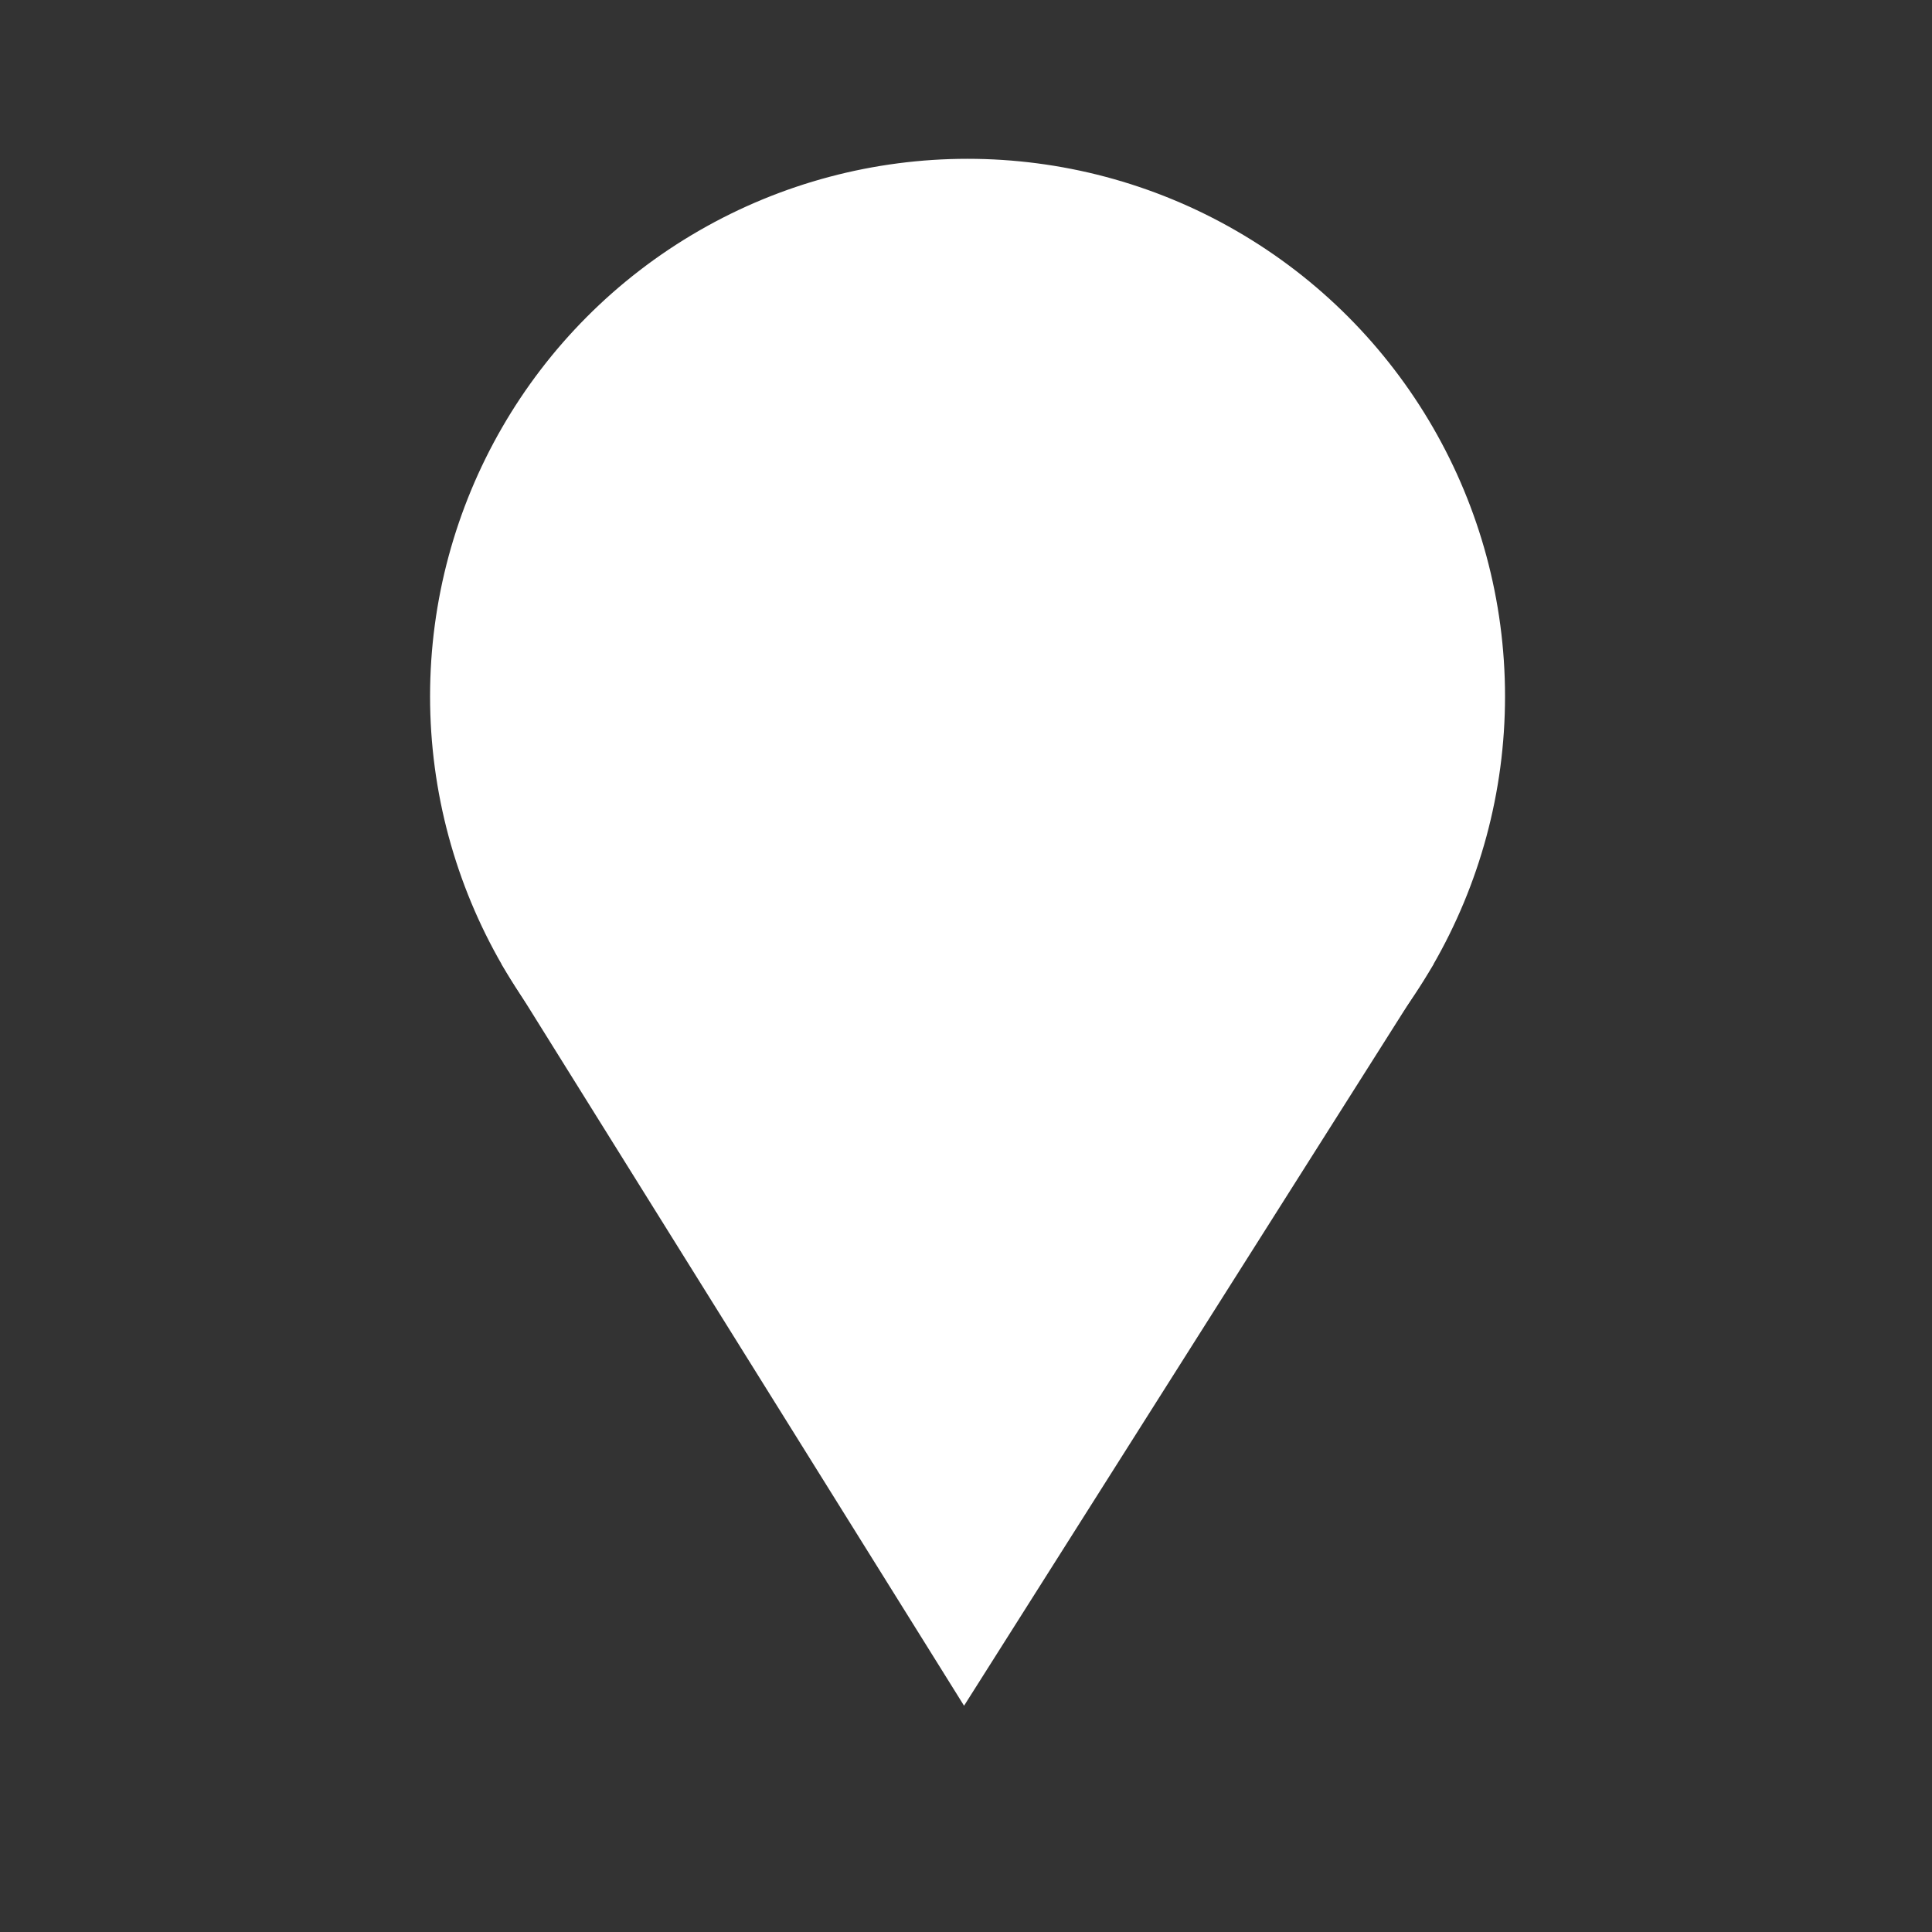 <?xml version="1.0" ?>
<svg enable-background="new 0 0 500 500" id="Layer_1" version="1.1" viewBox="0 0 500 500" xml:space="preserve" xmlns="http://www.w3.org/2000/svg" xmlns:xlink="http://www.w3.org/1999/xlink">
    <rect x="0" y="0" width="500" height="500" fill="#333333" stroke="none"/>
    <circle cx="250.4" cy="180.2" r="138.6" fill="#fff" stroke="#fff" stroke-miterlimit="10"/>
    <polygon points="130.7,250 249.5,440.5 249.5,440.5 370.1,250 " fill="#fff" stroke="#fff" stroke-miterlimit="10"/>
    <circle cx="250.4" cy="180.2" fill="rgb(255,255,255)" fill-opacity="0.0" r="66.6" stroke="rgb(255,255,255)" stroke-opacity="0.0" stroke-miterlimit="10"/>
</svg>
